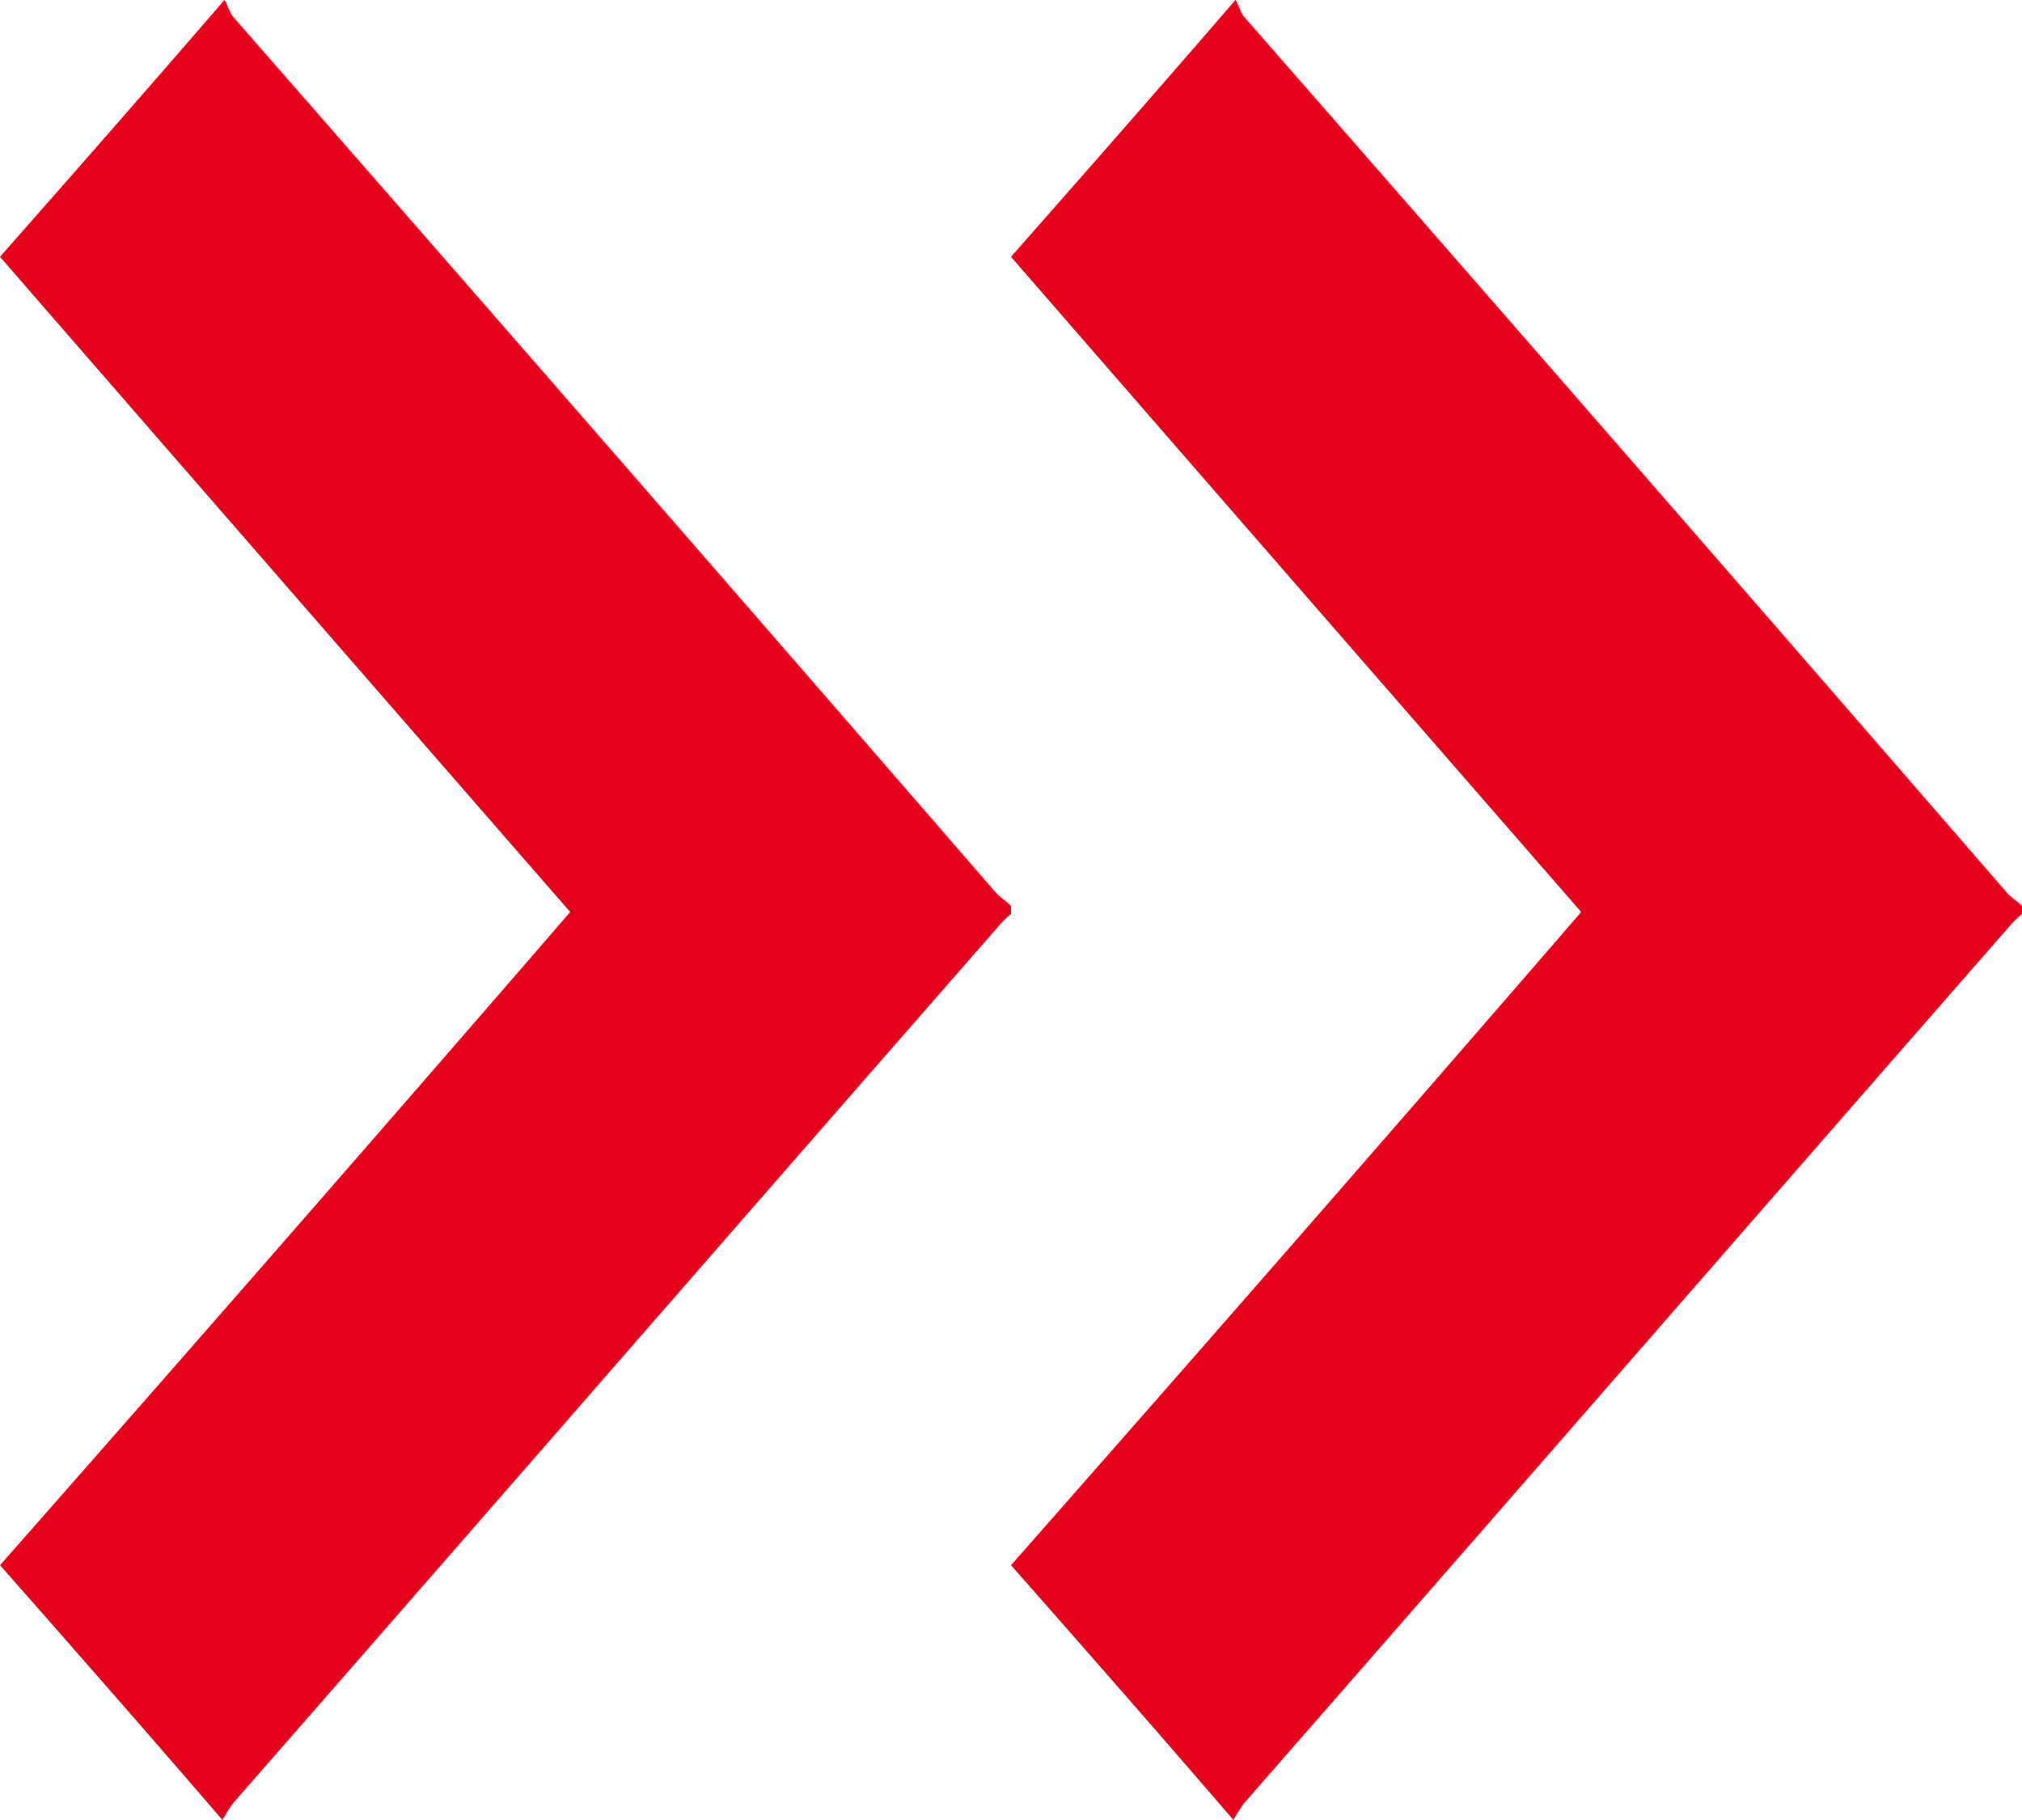 <svg xmlns="http://www.w3.org/2000/svg" width="10" height="9" viewBox="0 0 10 9">
  <defs>
    <style>
      .cls-1 {
        fill: #e5001b;
        fill-rule: evenodd;
      }
    </style>
  </defs>
  <path id="next-story_arrow" class="cls-1" d="M1164,3517.52a0.462,0.462,0,0,0-.07.07c-1.26,1.44-2.52,2.89-3.78,4.33a0.922,0.922,0,0,0-.05.08c-0.37-.43-0.73-0.84-1.1-1.26q1.41-1.6,2.82-3.23-1.425-1.635-2.82-3.24c0.37-.42.73-0.83,1.11-1.27,0.01,0.01.02,0.05,0.04,0.08q1.89,2.16,3.78,4.34c0.02,0.02.05,0.04,0.07,0.06v0.04Zm-5,0a0.462,0.462,0,0,0-.07.07c-1.26,1.44-2.52,2.89-3.78,4.33a0.922,0.922,0,0,0-.05.08c-0.37-.43-0.73-0.84-1.1-1.26q1.41-1.6,2.82-3.23-1.425-1.635-2.82-3.24c0.37-.42.73-0.83,1.11-1.27,0.01,0.01.02,0.05,0.04,0.08q1.89,2.16,3.78,4.34c0.02,0.02.05,0.04,0.07,0.06v0.04Z" transform="translate(-1154 -3513)"/>
</svg>
